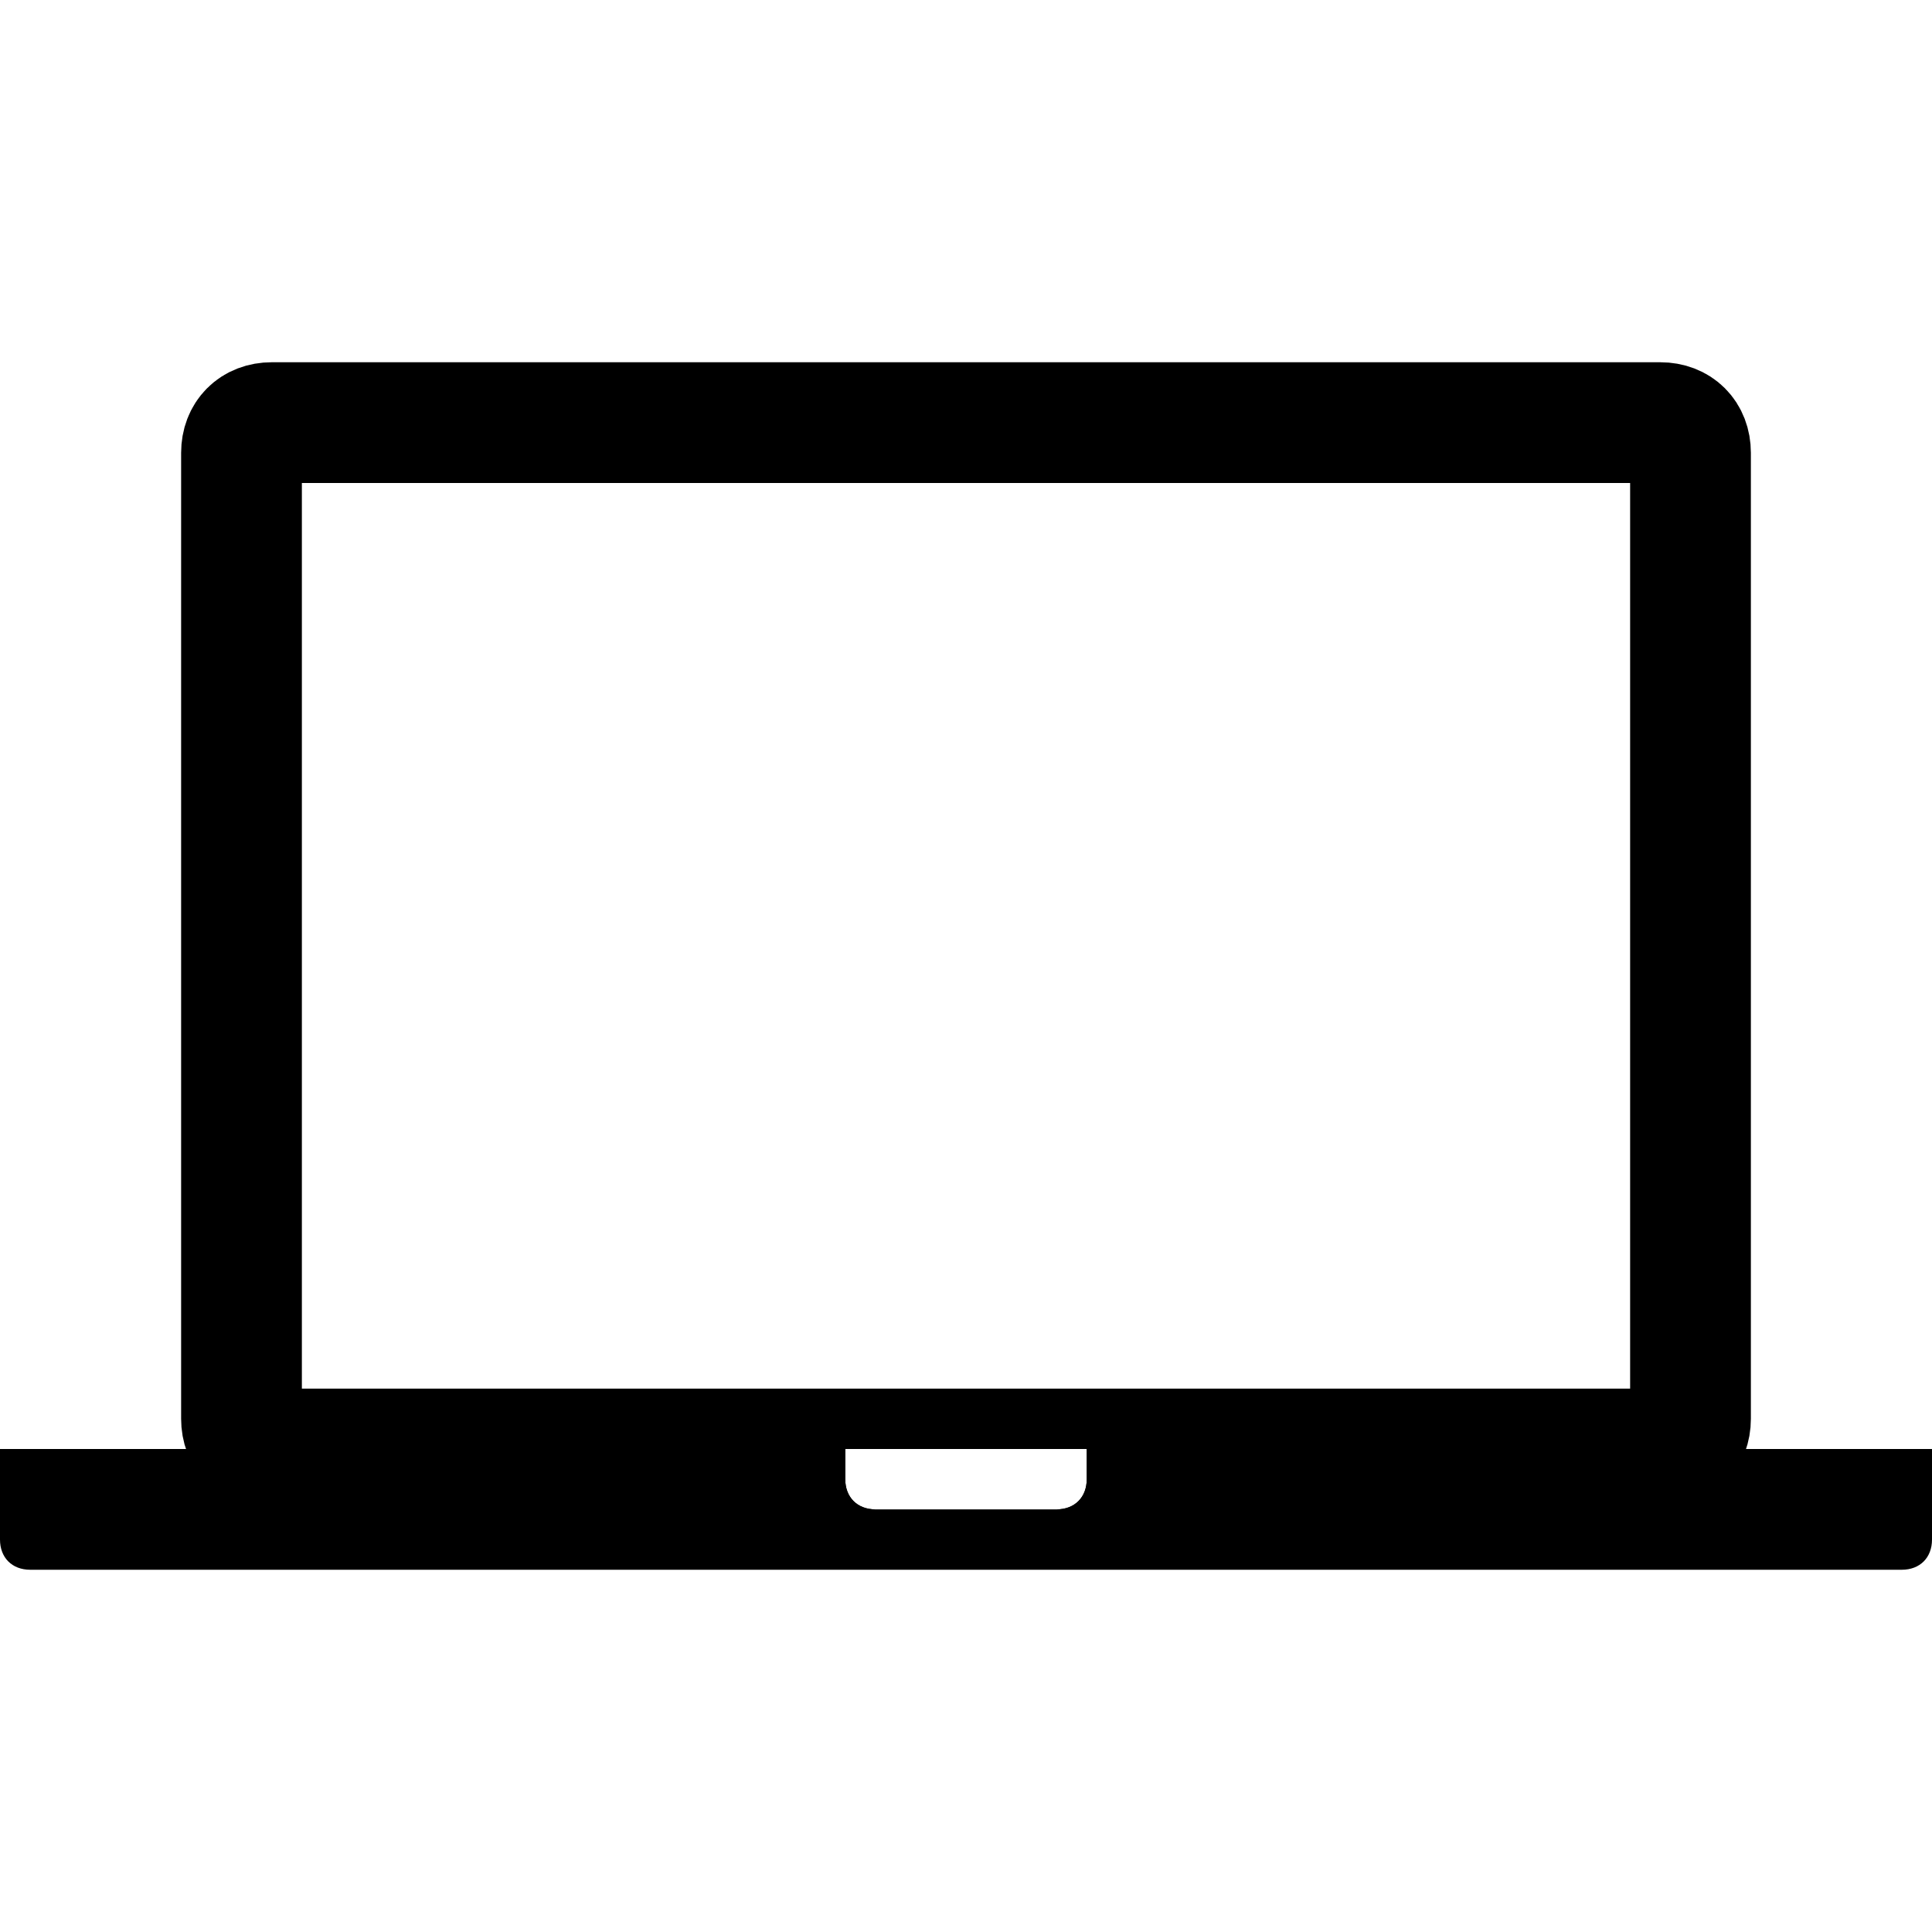 <svg version="1.1" xmlns="http://www.w3.org/2000/svg" width="32" height="32" data-icon="laptop" class="iconic iconic-laptop iconic-size-md" viewBox="0 0 32 32">
  <g class="iconic-metadata">
    <title>Laptop</title>
  </g>
  <defs>
    <clipPath id="iconic-size-md-laptop-clip-0">
      <path d="M29 0h-26v19h26v-19zm-11 18.5c0 .3-.2.5-.5.5h-3c-.3 0-.5-.2-.5-.5v-.5h4v.5zm9-1.5h-22v-15h22v15z" />
    </clipPath>
    <clipPath id="iconic-size-md-laptop-clip-1">
      <path d="M0 18v2h32v-2h-14v.5c0 .3-.2.5-.5.5h-3c-.3 0-.5-.2-.5-.5v-.5h-14z" />
    </clipPath>
  </defs>
  <g class="iconic-container" data-width="32" data-height="20" transform="translate(0 6)">
    <path clip-path="url(#iconic-size-md-laptop-clip-0)" stroke="#000" stroke-width="2" stroke-miterlimit="10" d="M27.5 18h-23c-.3 0-.5-.2-.5-.5v-16c0-.3.2-.5.5-.5h23c.3 0 .5.2.5.5v16c0 .3-.2.5-.5.5z" class="iconic-laptop-screen-border iconic-property-stroke"
    fill="none" />
    <path clip-path="url(#iconic-size-md-laptop-clip-1)" d="M31.5 20h-31c-.3 0-.5-.2-.5-.5v-3c0-.3.2-.5.5-.5h31c.3 0 .5.2.5.5v3c0 .3-.2.5-.5.5z" class="iconic-laptop-base iconic-property-fill" />
  </g>
</svg>